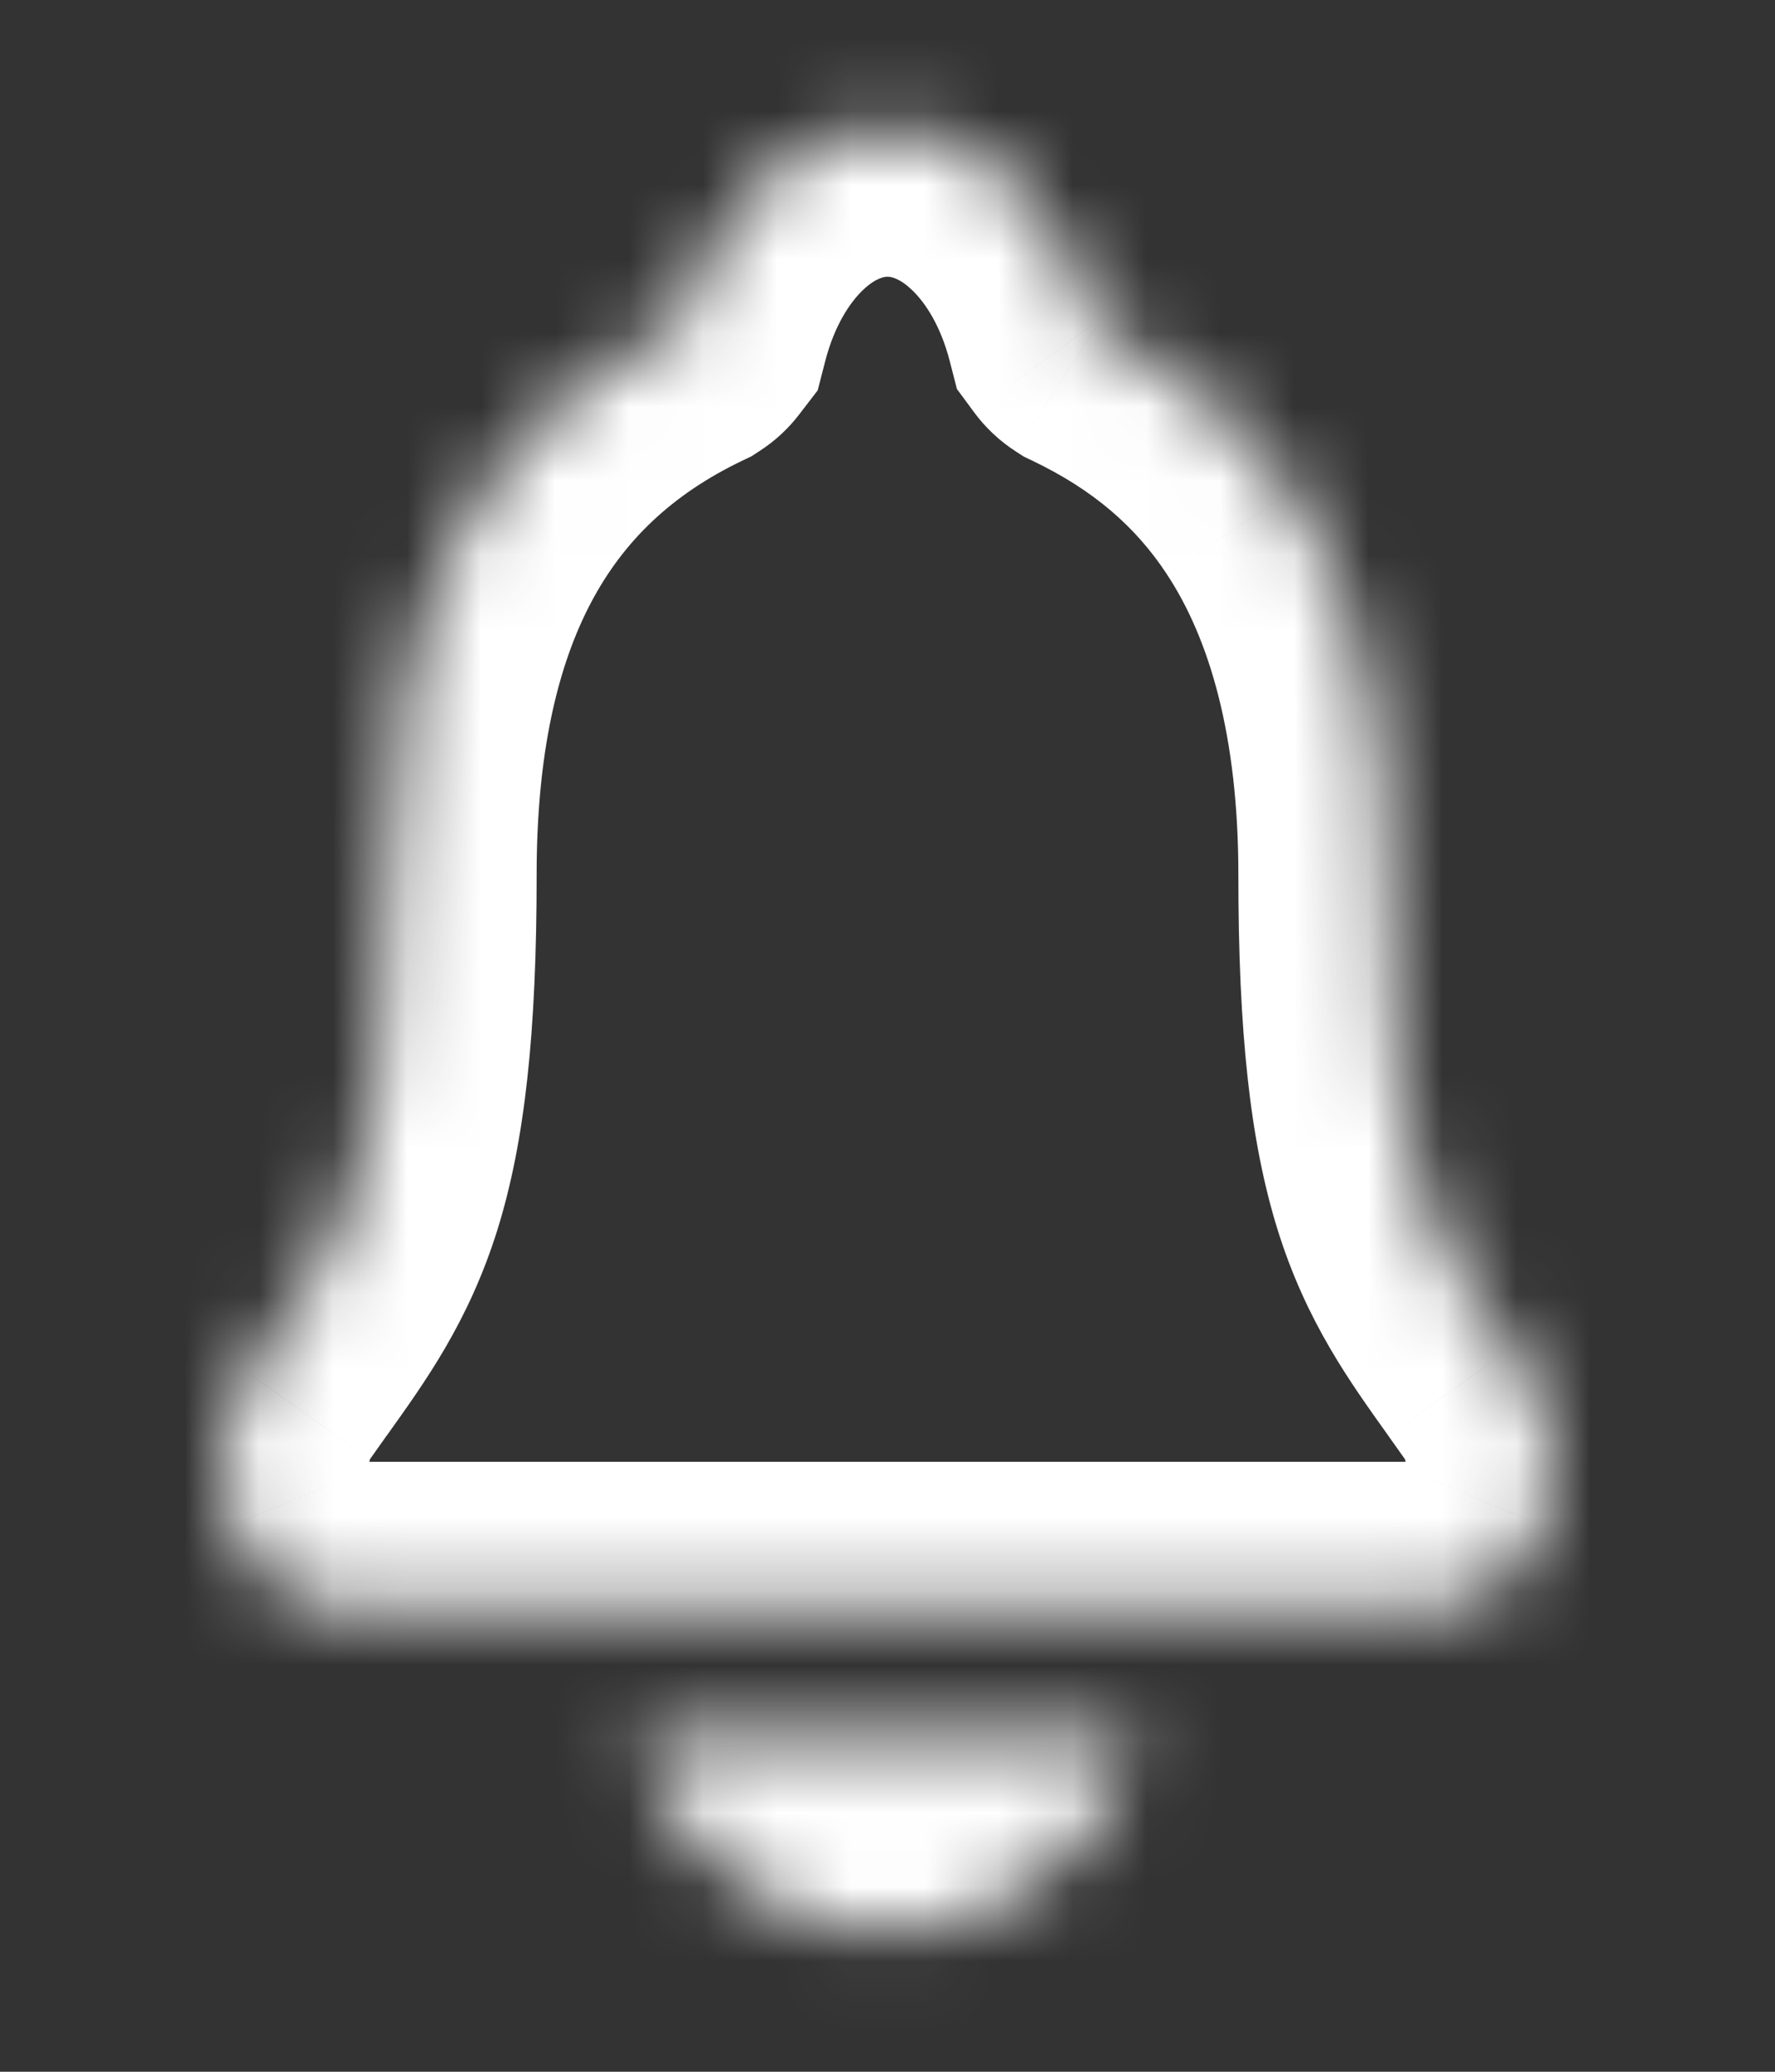 <svg width="24" height="28" viewBox="0 0 24 28" fill="none" xmlns="http://www.w3.org/2000/svg">
<rect x="0" y="0" width="24" height="28" fill="#333333" stroke="none"/>
<mask id="path-1-inside-1_101_1918" fill="white">
<path d="M20.629 18.565C20.551 18.456 20.475 18.347 20.399 18.242C19.368 16.795 18.744 15.921 18.744 11.824C18.744 9.703 18.307 7.962 17.445 6.657C16.809 5.692 15.95 4.961 14.818 4.42C14.803 4.41 14.79 4.398 14.779 4.383C14.372 2.801 13.257 1.74 12 1.74C10.743 1.74 9.629 2.801 9.221 4.382C9.21 4.396 9.198 4.408 9.183 4.417C6.54 5.68 5.256 8.102 5.256 11.822C5.256 15.921 4.633 16.795 3.601 18.241C3.526 18.346 3.45 18.452 3.372 18.563C3.171 18.845 3.043 19.187 3.005 19.549C2.966 19.912 3.018 20.28 3.154 20.61C3.443 21.317 4.059 21.756 4.763 21.756H19.242C19.942 21.756 20.555 21.317 20.845 20.613C20.981 20.284 21.034 19.916 20.995 19.552C20.957 19.189 20.83 18.847 20.629 18.565ZM12 26.109C12.677 26.108 13.342 25.895 13.923 25.491C14.505 25.088 14.981 24.509 15.302 23.817C15.317 23.784 15.325 23.747 15.324 23.709C15.323 23.672 15.313 23.635 15.297 23.603C15.28 23.571 15.256 23.544 15.228 23.526C15.2 23.508 15.168 23.498 15.136 23.498H8.865C8.833 23.498 8.801 23.507 8.773 23.526C8.744 23.544 8.721 23.571 8.704 23.603C8.687 23.635 8.678 23.672 8.677 23.709C8.676 23.747 8.683 23.784 8.699 23.817C9.019 24.509 9.496 25.088 10.077 25.491C10.658 25.895 11.323 26.108 12 26.109Z"/>
</mask>
<path d="M20.629 18.565L22.257 17.403L22.256 17.401L20.629 18.565ZM20.399 18.242L18.771 19.403L18.772 19.405L20.399 18.242ZM17.445 6.657L15.775 7.757L15.776 7.759L17.445 6.657ZM14.818 4.42L13.733 6.1L13.841 6.17L13.956 6.225L14.818 4.42ZM14.779 4.383L12.842 4.882L12.939 5.258L13.17 5.571L14.779 4.383ZM9.221 4.382L10.807 5.6L11.056 5.276L11.158 4.881L9.221 4.382ZM9.183 4.417L10.045 6.222L10.162 6.166L10.271 6.095L9.183 4.417ZM3.601 18.241L5.228 19.403L5.229 19.403L3.601 18.241ZM3.372 18.563L4.999 19.726L5.004 19.719L5.009 19.712L3.372 18.563ZM3.154 20.61L5.005 19.852L5.003 19.847L3.154 20.61ZM20.845 20.613L18.997 19.848L18.996 19.851L20.845 20.613ZM12 26.109L11.998 28.109L12.002 28.109L12 26.109ZM15.302 23.817L17.116 24.659L17.122 24.647L15.302 23.817ZM15.136 23.498V25.498L15.138 25.498L15.136 23.498ZM8.865 23.498L8.857 25.498H8.865V23.498ZM8.699 23.817L6.879 24.647L6.884 24.659L8.699 23.817ZM22.256 17.401C22.136 17.234 22.157 17.261 22.027 17.08L18.772 19.405C18.793 19.434 18.966 19.678 19.002 19.729L22.256 17.401ZM22.028 17.082C21.51 16.354 21.274 16.005 21.094 15.43C20.899 14.806 20.744 13.8 20.744 11.824H16.744C16.744 13.945 16.902 15.425 17.276 16.624C17.666 17.872 18.258 18.683 18.771 19.403L22.028 17.082ZM20.744 11.824C20.744 9.447 20.256 7.285 19.114 5.555L15.776 7.759C16.358 8.639 16.744 9.958 16.744 11.824H20.744ZM19.115 5.556C18.262 4.262 17.111 3.299 15.679 2.615L13.956 6.225C14.789 6.623 15.357 7.123 15.775 7.757L19.115 5.556ZM15.902 2.74C16.102 2.868 16.263 3.026 16.388 3.196L13.17 5.571C13.317 5.77 13.505 5.953 13.733 6.1L15.902 2.74ZM16.716 3.885C16.172 1.769 14.487 -0.26 12 -0.26V3.74C12.04 3.74 12.157 3.753 12.33 3.918C12.51 4.089 12.719 4.403 12.842 4.882L16.716 3.885ZM12 -0.26C9.513 -0.26 7.829 1.768 7.285 3.883L11.158 4.881C11.281 4.403 11.49 4.089 11.67 3.918C11.844 3.753 11.96 3.74 12 3.74V-0.26ZM7.635 3.164C7.756 3.006 7.909 2.86 8.095 2.739L10.271 6.095C10.486 5.956 10.665 5.786 10.807 5.6L7.635 3.164ZM8.321 2.613C6.638 3.417 5.327 4.63 4.462 6.261C3.613 7.861 3.256 9.744 3.256 11.822H7.256C7.256 10.18 7.541 8.992 7.996 8.135C8.434 7.309 9.086 6.68 10.045 6.222L8.321 2.613ZM3.256 11.822C3.256 13.8 3.102 14.806 2.907 15.43C2.727 16.004 2.492 16.352 1.973 17.079L5.229 19.403C5.742 18.683 6.334 17.872 6.725 16.623C7.099 15.425 7.256 13.944 7.256 11.822H3.256ZM1.974 17.078C1.901 17.18 1.818 17.295 1.734 17.415L5.009 19.712C5.081 19.61 5.151 19.512 5.228 19.403L1.974 17.078ZM1.744 17.401C1.332 17.978 1.089 18.652 1.016 19.338L4.994 19.761C4.995 19.744 4.999 19.731 5.002 19.723C5.005 19.716 5.005 19.718 4.999 19.726L1.744 17.401ZM1.016 19.338C0.943 20.024 1.039 20.727 1.305 21.372L5.003 19.847C4.997 19.833 4.989 19.8 4.994 19.761L1.016 19.338ZM1.303 21.367C1.865 22.742 3.16 23.756 4.763 23.756V19.756C4.837 19.756 4.911 19.782 4.963 19.819C5.012 19.854 5.015 19.878 5.005 19.852L1.303 21.367ZM4.763 23.756H19.242V19.756H4.763V23.756ZM19.242 23.756C20.847 23.756 22.132 22.738 22.694 21.376L18.996 19.851C18.984 19.88 18.986 19.856 19.035 19.821C19.088 19.783 19.164 19.756 19.242 19.756V23.756ZM22.693 21.379C22.96 20.733 23.057 20.029 22.984 19.343L19.006 19.762C19.011 19.802 19.003 19.834 18.997 19.848L22.693 21.379ZM22.984 19.343C22.912 18.656 22.669 17.982 22.257 17.403L19.001 19.727C18.995 19.718 18.995 19.717 18.998 19.724C19.001 19.732 19.004 19.745 19.006 19.762L22.984 19.343ZM12.002 28.109C13.105 28.108 14.164 27.759 15.064 27.134L12.783 23.848C12.52 24.031 12.25 24.109 11.998 24.109L12.002 28.109ZM15.064 27.134C15.96 26.513 16.658 25.647 17.116 24.659L13.487 22.976C13.304 23.372 13.05 23.663 12.783 23.848L15.064 27.134ZM17.122 24.647C17.266 24.33 17.331 23.992 17.323 23.661L13.324 23.758C13.318 23.502 13.368 23.238 13.482 22.988L17.122 24.647ZM17.323 23.661C17.315 23.33 17.234 22.993 17.071 22.681L13.522 24.526C13.393 24.277 13.33 24.014 13.324 23.758L17.323 23.661ZM17.071 22.681C16.909 22.368 16.66 22.073 16.323 21.853L14.133 25.199C13.852 25.016 13.651 24.774 13.522 24.526L17.071 22.681ZM16.323 21.853C15.983 21.63 15.572 21.497 15.134 21.498L15.138 25.498C14.764 25.498 14.417 25.385 14.133 25.199L16.323 21.853ZM15.136 21.498H8.865V25.498H15.136V21.498ZM8.873 21.498C8.434 21.496 8.022 21.628 7.681 21.85L9.864 25.201C9.58 25.387 9.231 25.5 8.857 25.498L8.873 21.498ZM7.681 21.85C7.343 22.07 7.094 22.365 6.93 22.679L10.477 24.527C10.348 24.776 10.146 25.018 9.864 25.201L7.681 21.85ZM6.93 22.679C6.767 22.991 6.686 23.329 6.678 23.66L10.676 23.759C10.67 24.015 10.607 24.279 10.477 24.527L6.93 22.679ZM6.678 23.66C6.669 23.991 6.734 24.33 6.879 24.647L10.518 22.988C10.633 23.238 10.683 23.503 10.676 23.759L6.678 23.66ZM6.884 24.659C7.342 25.647 8.041 26.512 8.937 27.134L11.217 23.848C10.951 23.663 10.697 23.372 10.513 22.976L6.884 24.659ZM8.937 27.134C9.836 27.759 10.895 28.108 11.998 28.109L12.002 24.109C11.751 24.109 11.48 24.031 11.217 23.848L8.937 27.134Z" fill="white" mask="url(#path-1-inside-1_101_1918)"/>
</svg>
